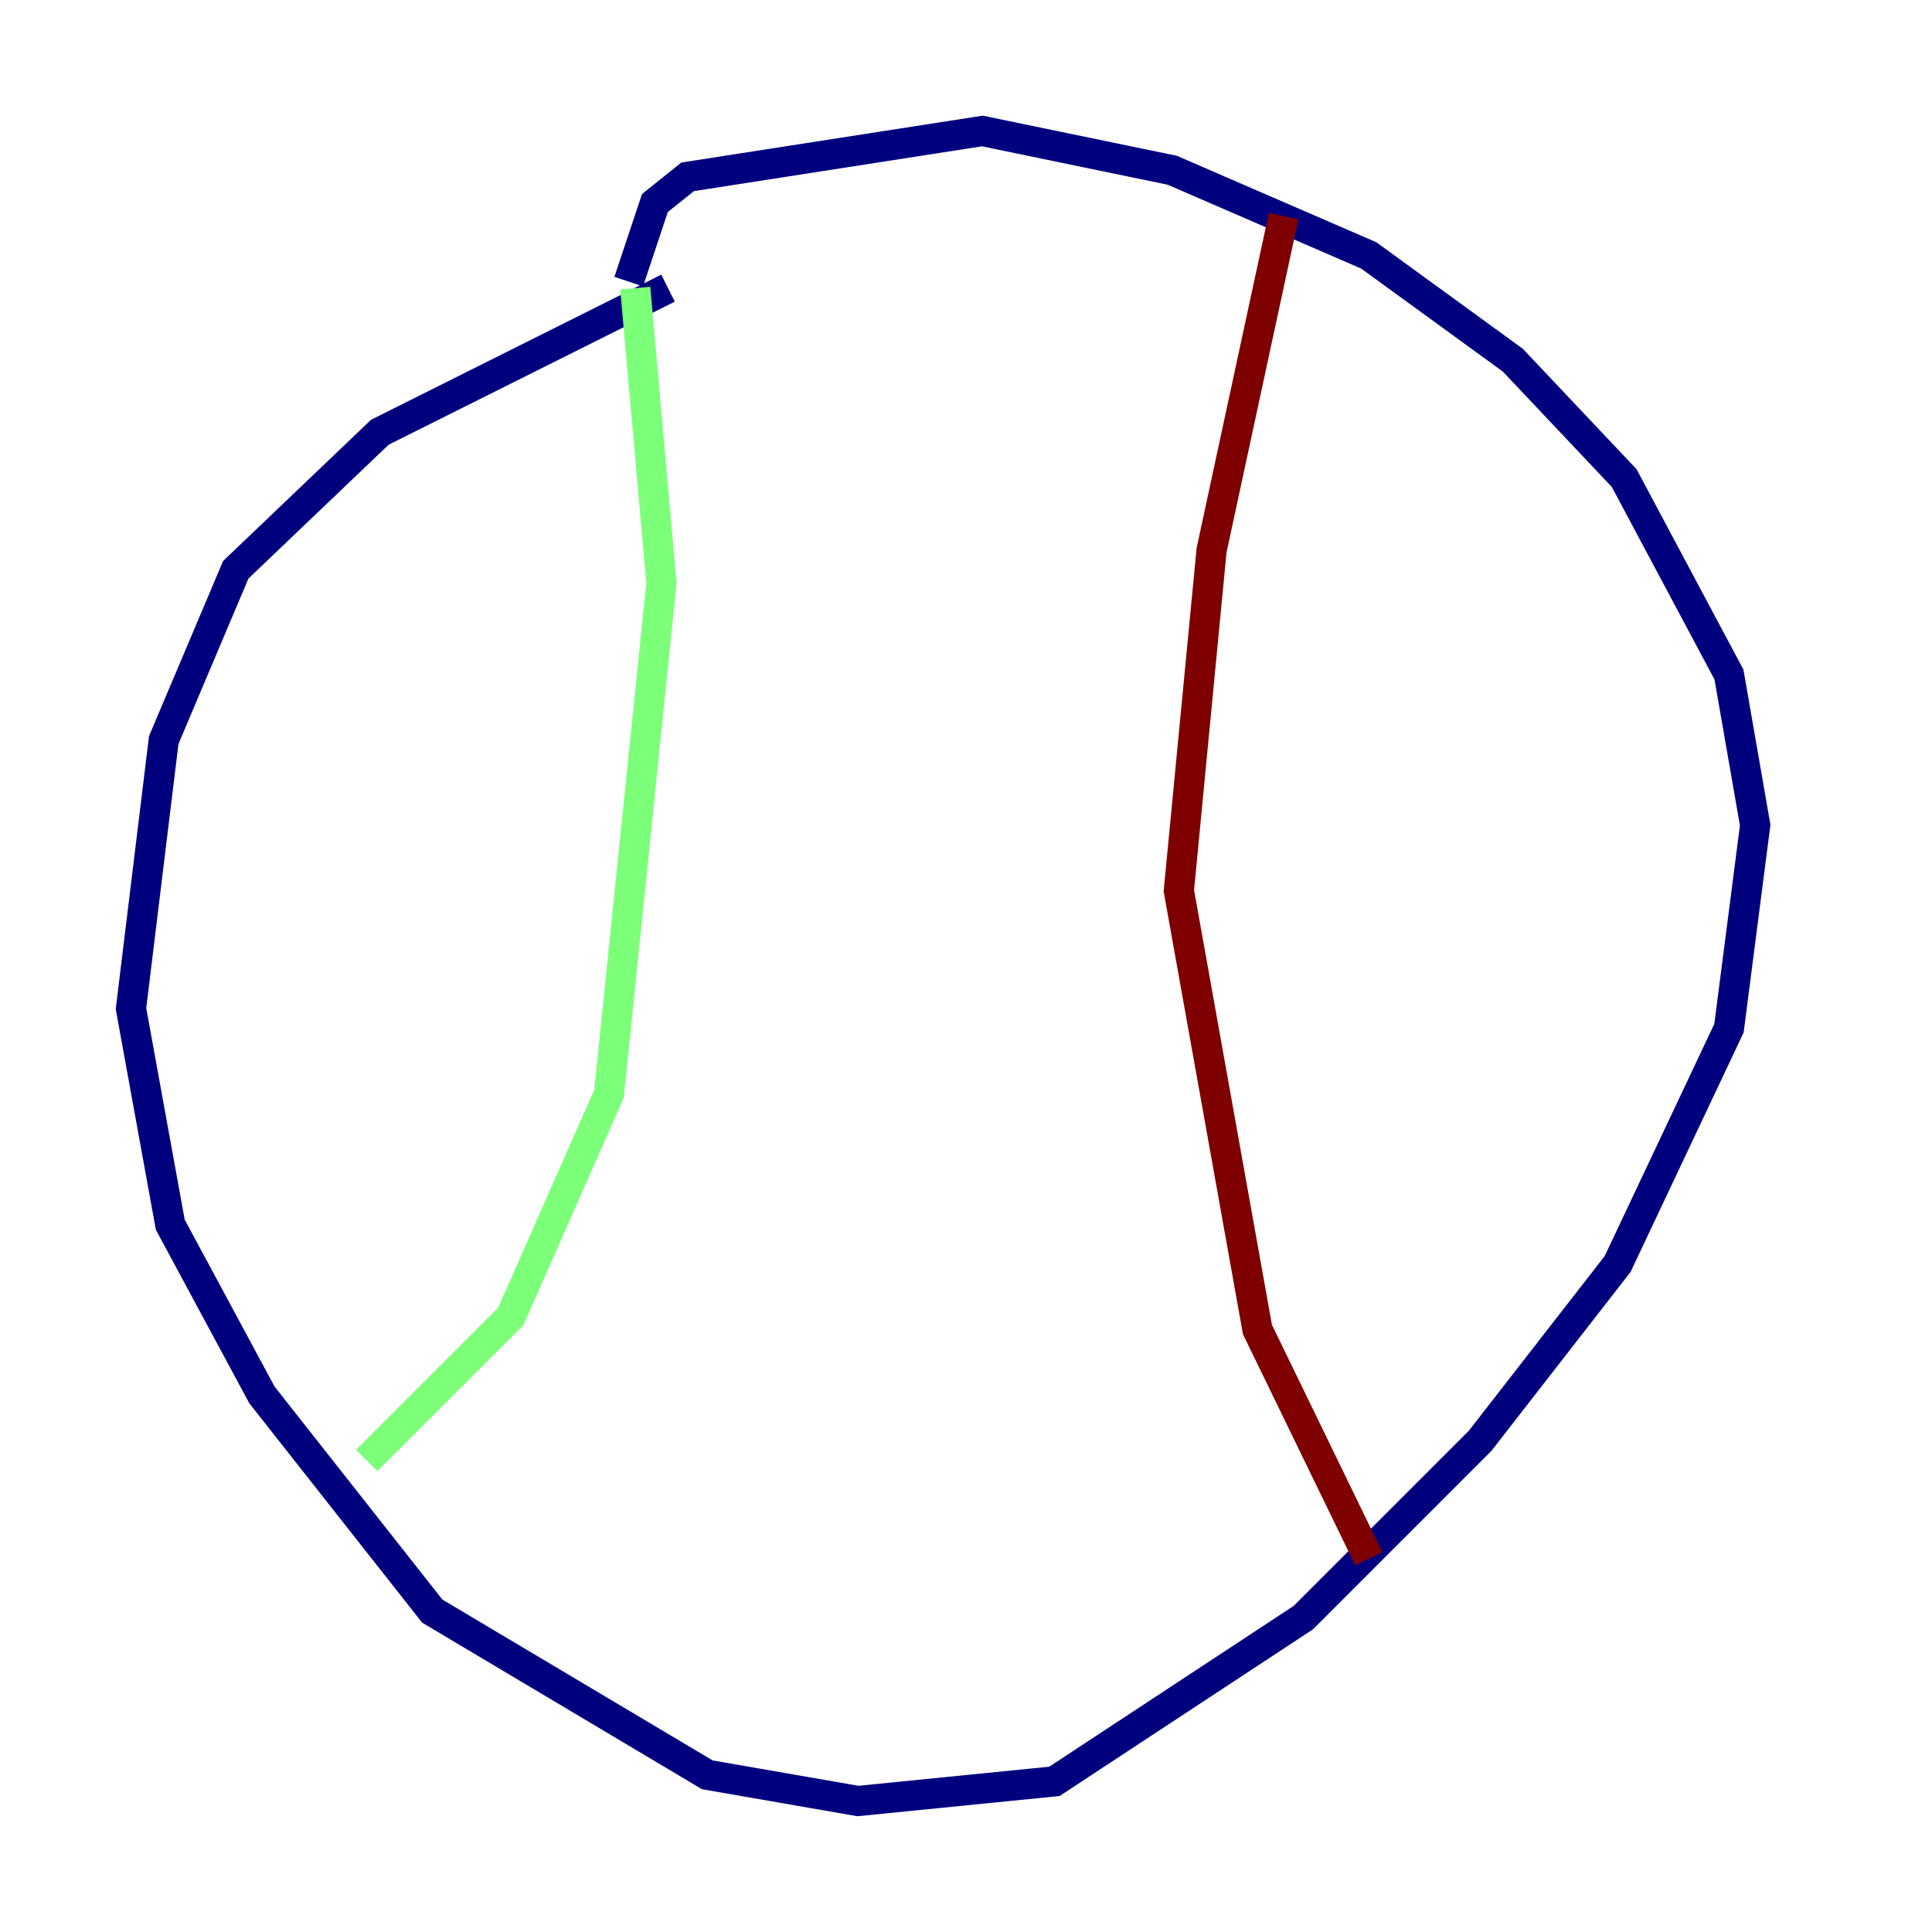 <?xml version="1.0" encoding="utf-8" ?>
<svg baseProfile="tiny" height="128" version="1.2" viewBox="0,0,128,128" width="128" xmlns="http://www.w3.org/2000/svg" xmlns:ev="http://www.w3.org/2001/xml-events" xmlns:xlink="http://www.w3.org/1999/xlink"><defs /><polyline fill="none" points="44.258,19.091 25.166,28.637 15.62,37.749 10.848,49.031 8.678,66.82 11.281,81.139 17.356,92.42 28.637,106.739 46.861,117.586 56.841,119.322 69.858,118.02 86.346,107.173 98.061,95.458 107.173,83.742 114.549,68.122 116.285,54.671 114.549,44.691 107.607,31.675 100.231,23.864 90.685,16.922 77.668,11.281 65.085,8.678 45.559,11.715 43.39,13.451 41.654,18.658" stroke="#00007f" stroke-width="2" /><polyline fill="none" points="42.088,19.091 43.824,38.617 40.352,72.461 33.844,87.214 24.298,96.759" stroke="#7cff79" stroke-width="2" /><polyline fill="none" points="85.044,14.319 80.271,36.447 78.102,59.01 83.308,88.081 90.685,103.268" stroke="#7f0000" stroke-width="2" /></svg>